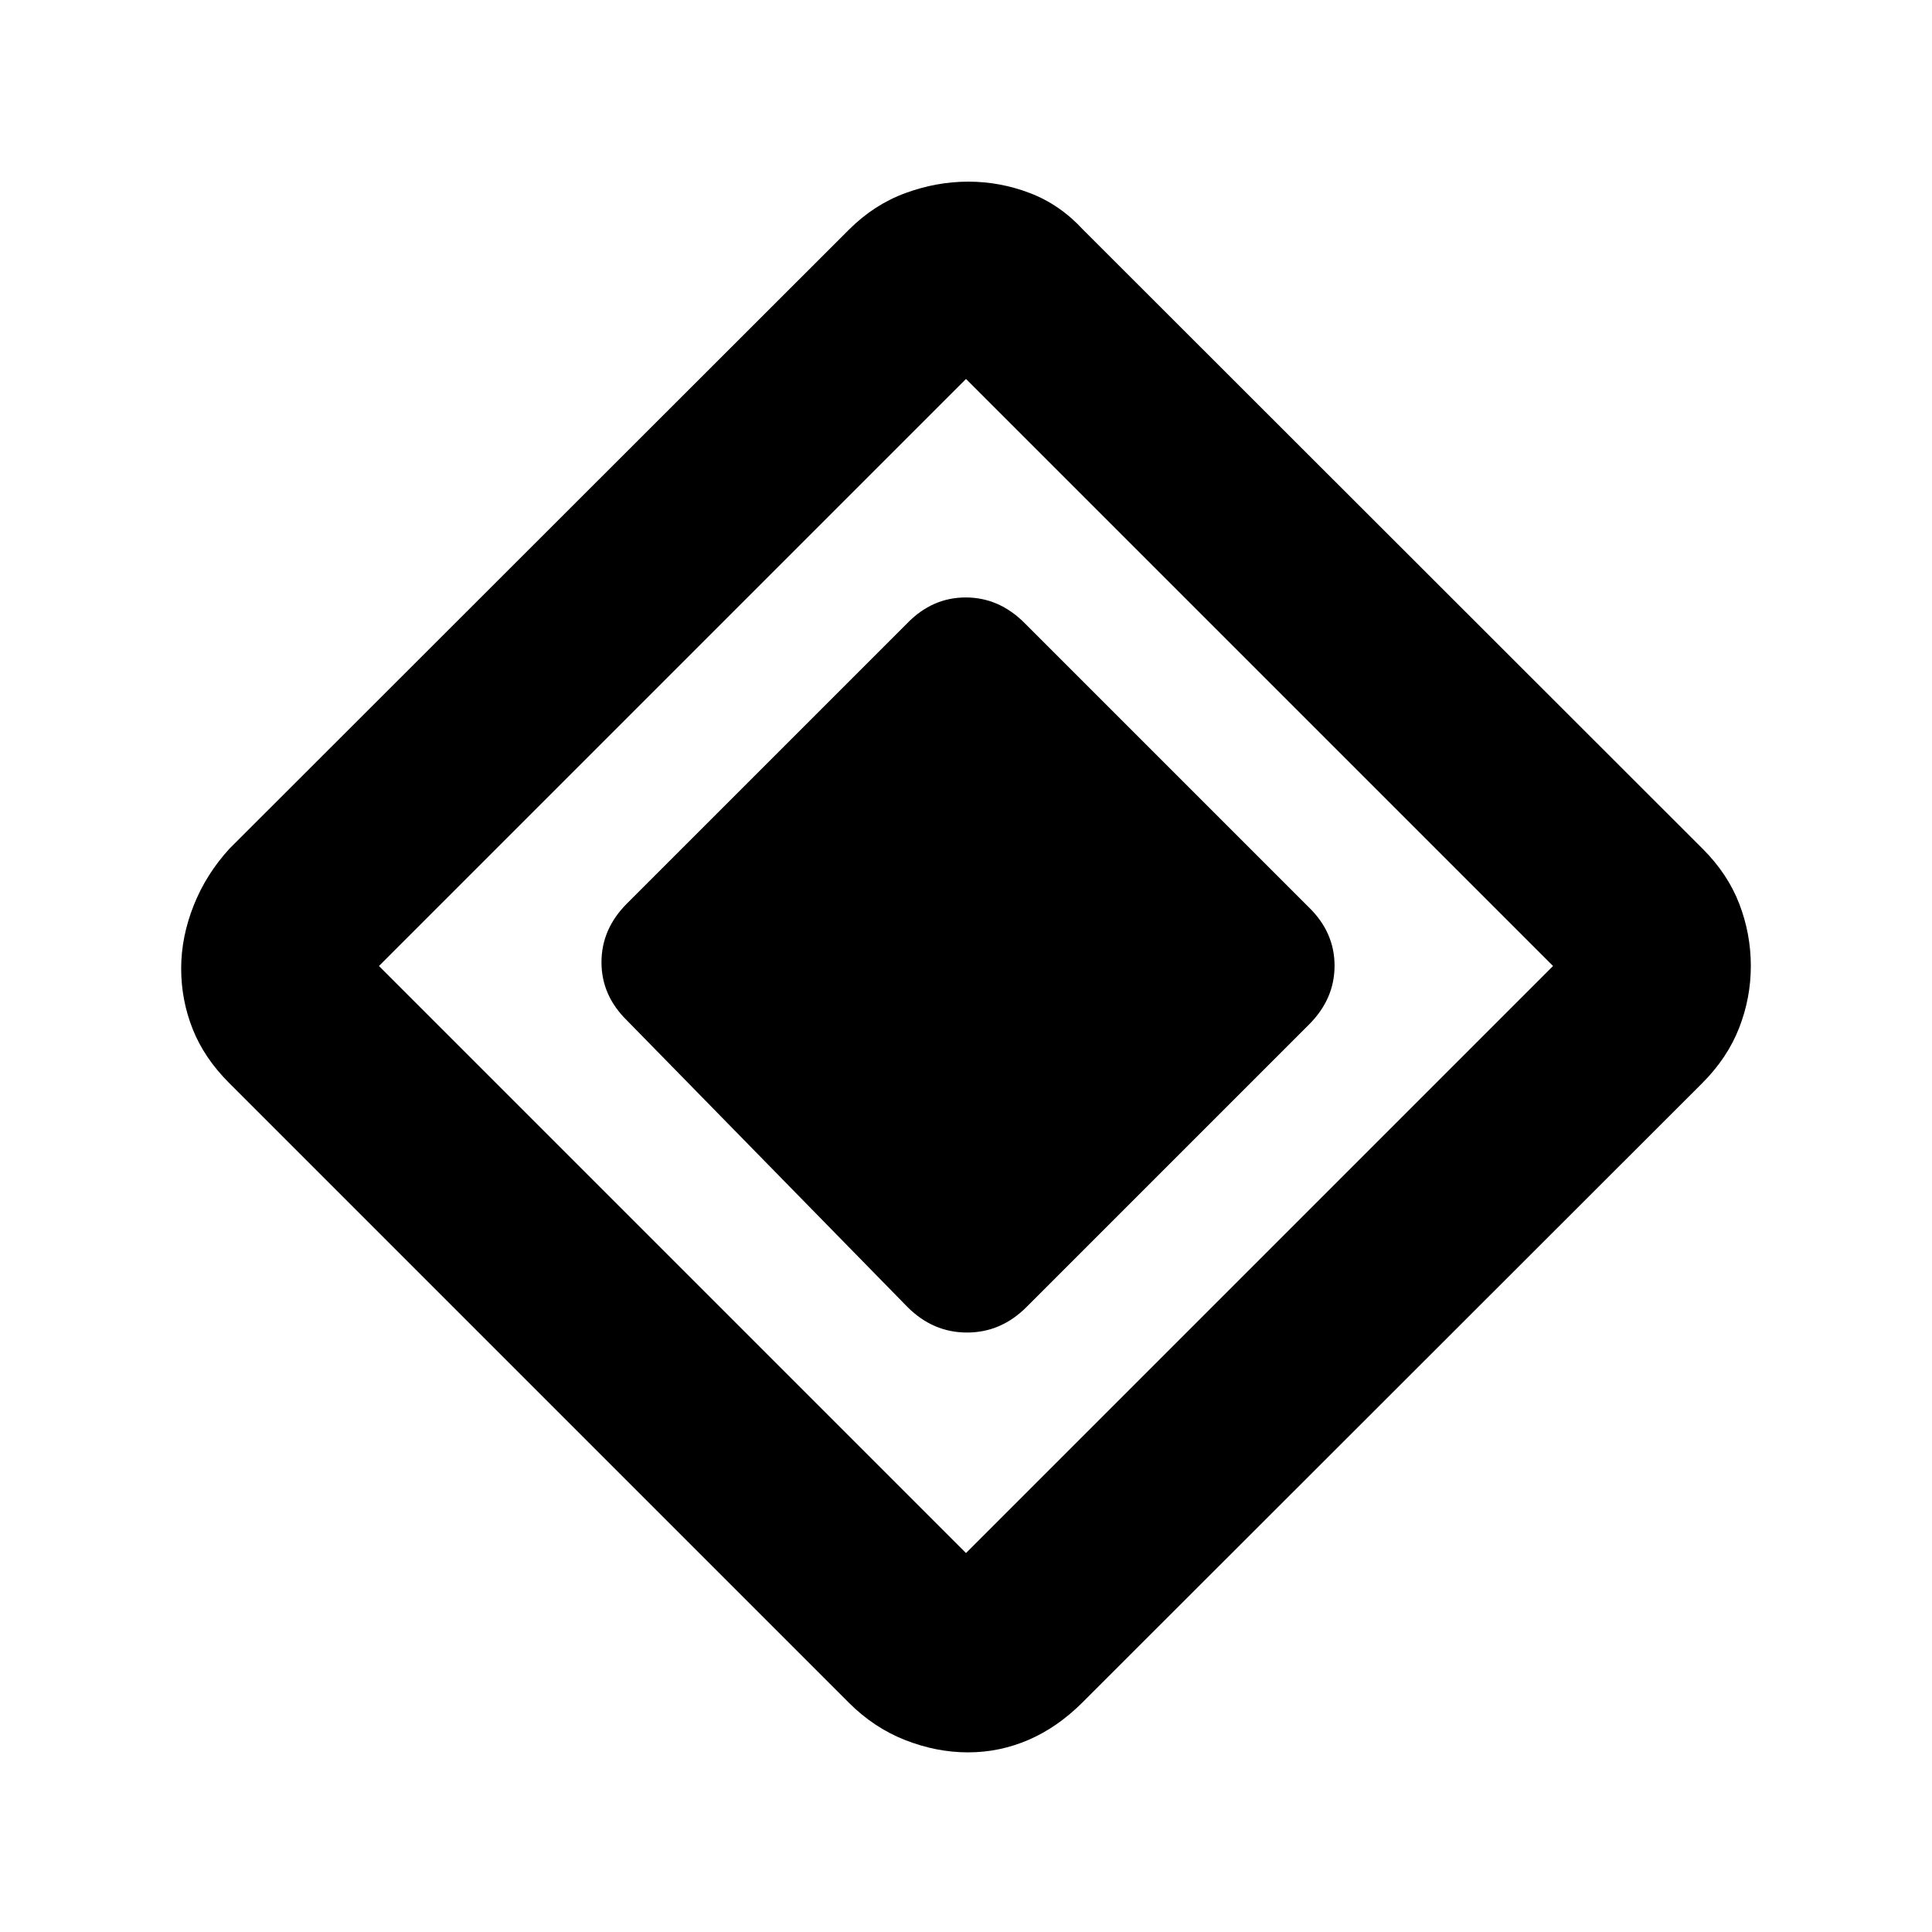 <svg xmlns="http://www.w3.org/2000/svg" height="20" viewBox="0 -960 960 960" width="20"><path d="M450.935-310.544 311.544-452.935q-12.674-12.397-12.674-28.927 0-16.529 12.674-29.203l139.391-139.391q12.397-12.674 28.927-12.674 16.529 0 29.203 12.674l141.391 141.391q12.674 12.397 12.674 28.927 0 16.529-12.674 29.203L510.065-310.544q-12.67 12.674-29.563 12.674t-29.567-12.674Zm87.013 196.4q-12.448 12.448-26.861 18.666-14.413 6.217-30.076 6.217t-31.207-6.098q-15.543-6.097-27.991-18.546L113.905-421.813q-12.449-12.448-18.166-26.861-5.717-14.413-5.717-30.076t6.217-31.326q6.217-15.663 17.891-28.337L421.826-845.87q12.435-12.434 27.967-18.152 15.533-5.717 31.371-5.717t30.707 5.717q14.868 5.718 26.303 18.152L846.07-538.213q12.474 12.474 18.191 27.387 5.717 14.913 5.717 30.826t-5.837 30.826q-5.837 14.913-18.285 27.361L537.948-114.144ZM480-188.304 771.696-480 480-771.696 188.304-480 480-188.304Z"/></svg>